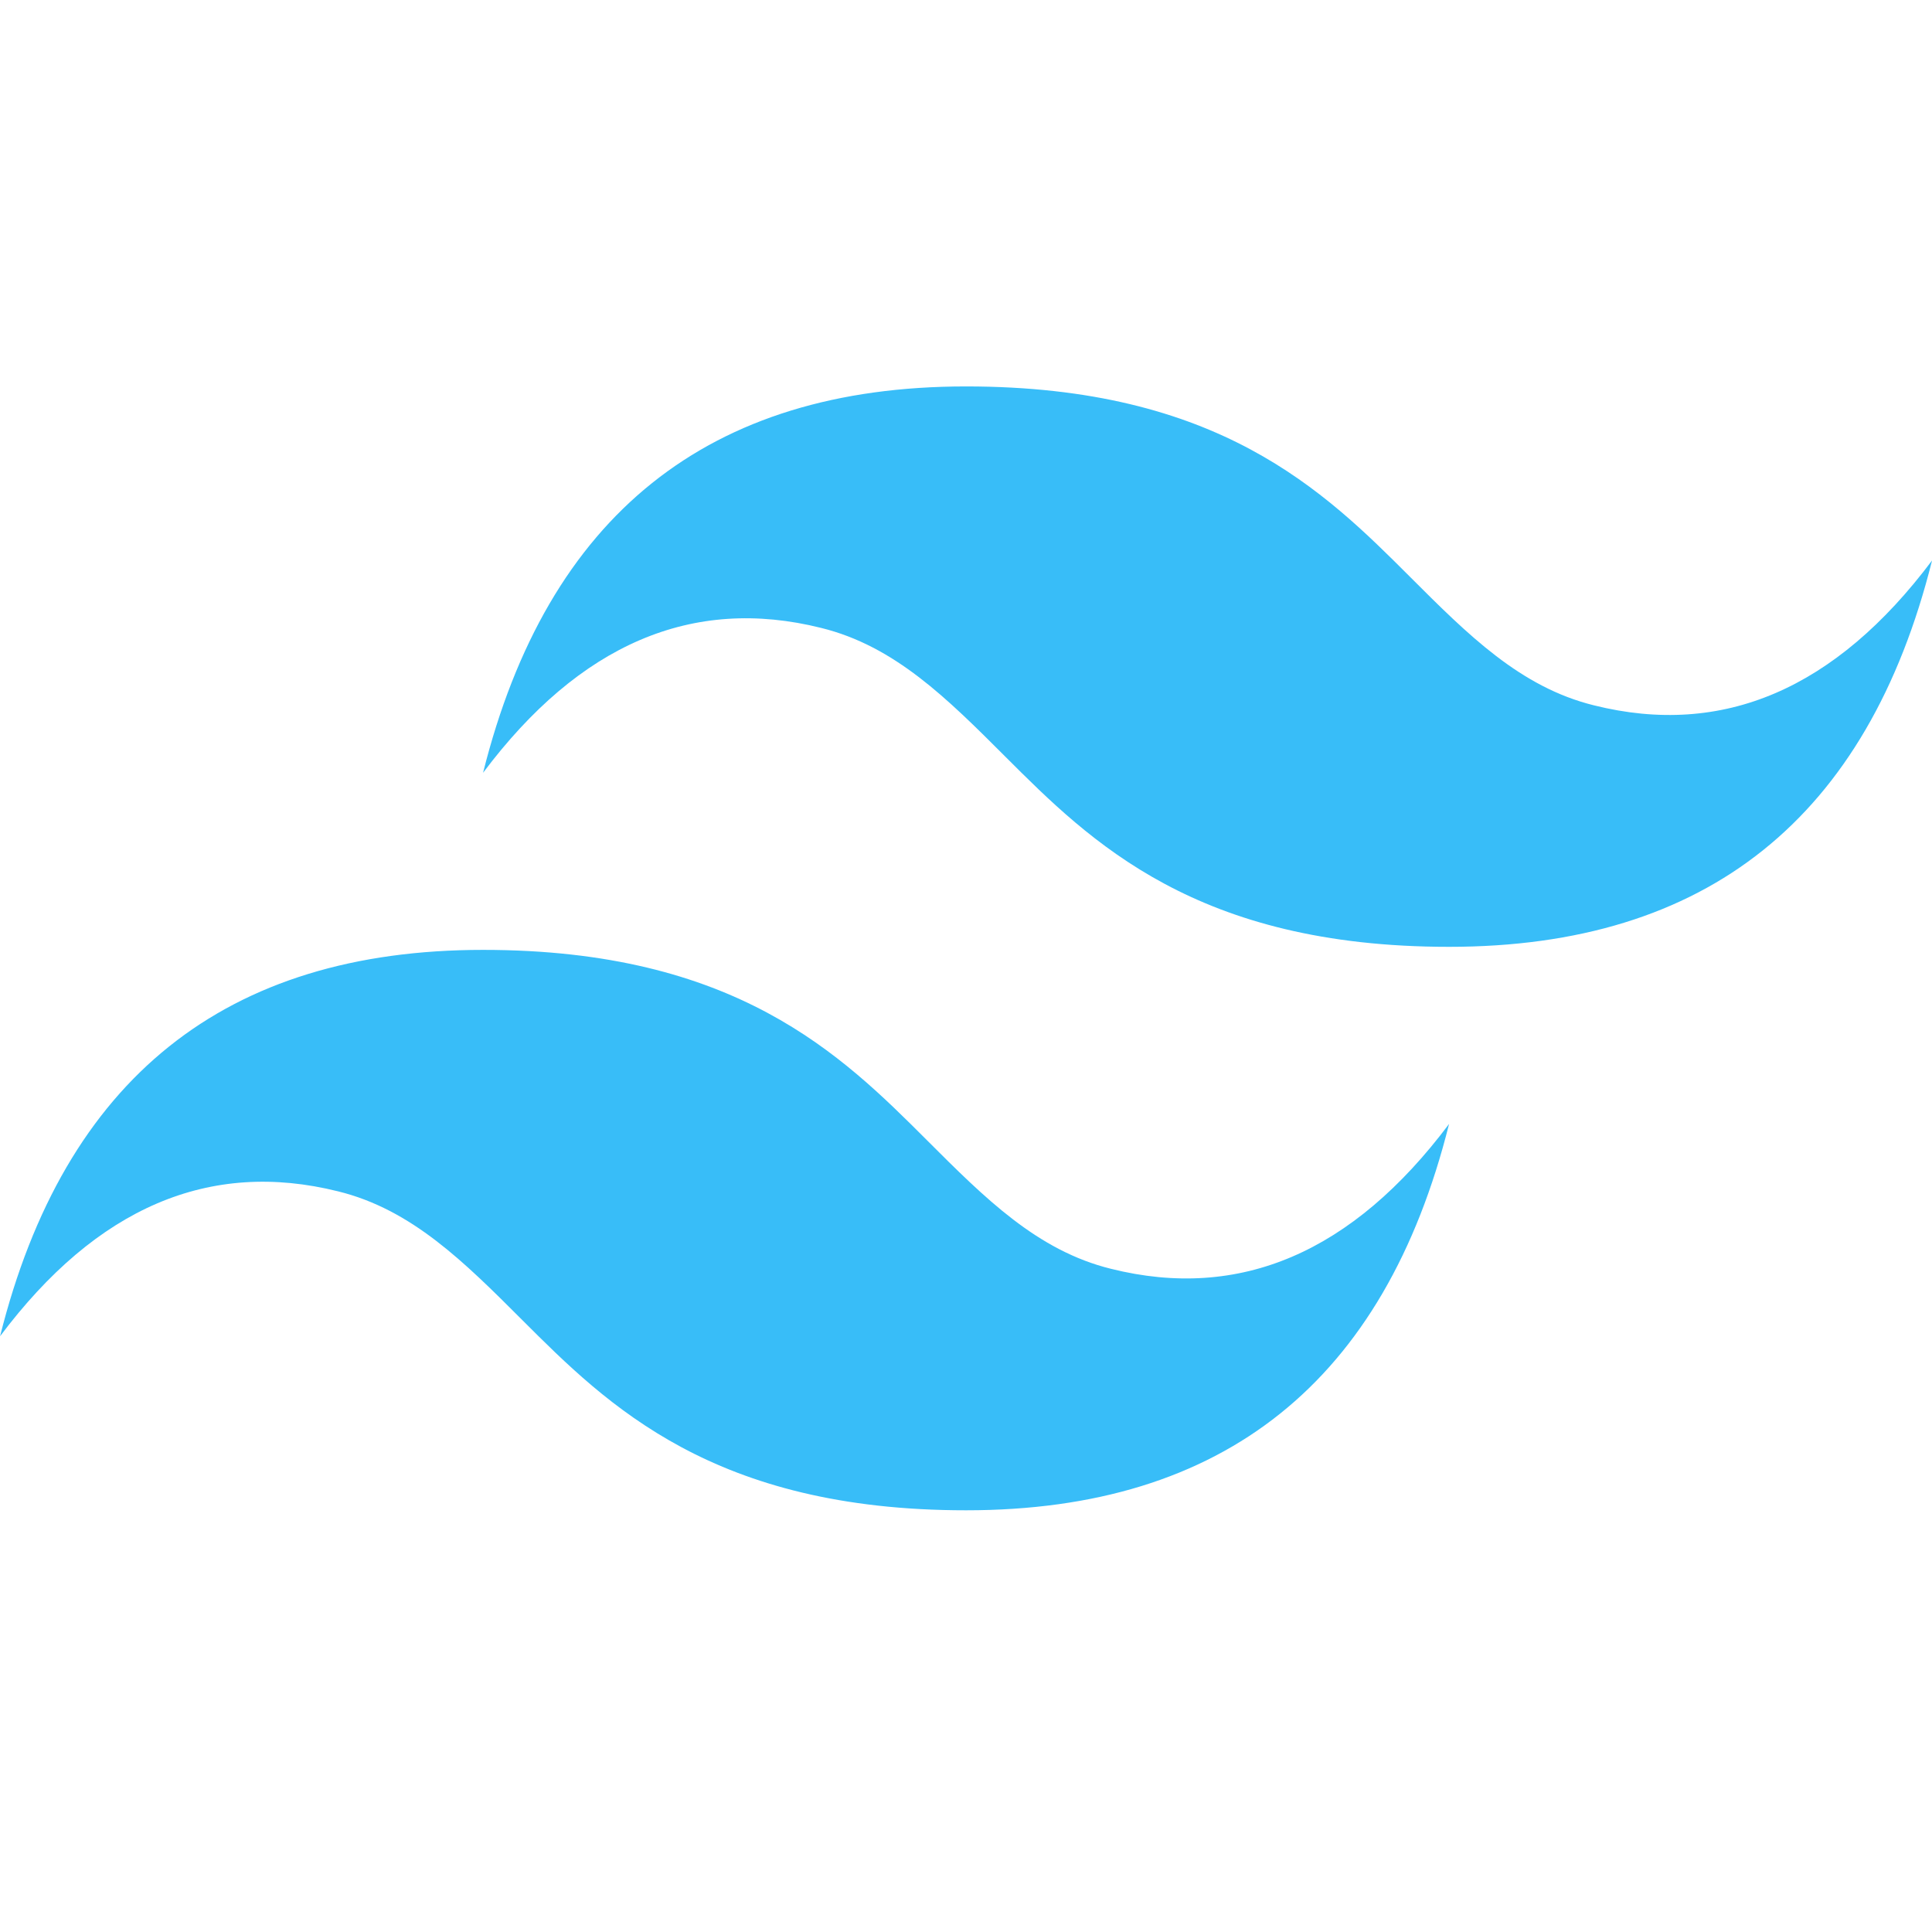 <svg xmlns="http://www.w3.org/2000/svg" viewBox="0 0 128 128">
    <path d="M64.004 25.602c-17.067 0-27.73 8.53-32 25.597 6.4-8.531 13.867-11.73 22.403-9.597 4.87 1.2 8.347 4.676 12.2 8.53C72.27 55.793 79.27 62.73 96.004 62.73c17.067 0 27.73-8.53 32-25.597-6.4 8.531-13.867 11.73-22.403 9.597-4.87-1.2-8.347-4.676-12.2-8.53-5.663-5.661-12.664-12.598-29.397-12.598zm-32 37.33c-17.067 0-27.73 8.531-32 25.598 6.4-8.532 13.867-11.73 22.403-9.598 4.87 1.2 8.347 4.676 12.2 8.53 5.664 5.662 12.664 12.599 29.398 12.599 17.067 0 27.73-8.53 32-25.597-6.4 8.531-13.867 11.73-22.403 9.597-4.87-1.2-8.347-4.676-12.2-8.53-5.663-5.662-12.664-12.599-29.398-12.599z" fill="#38bdf8"></path>
</svg> 